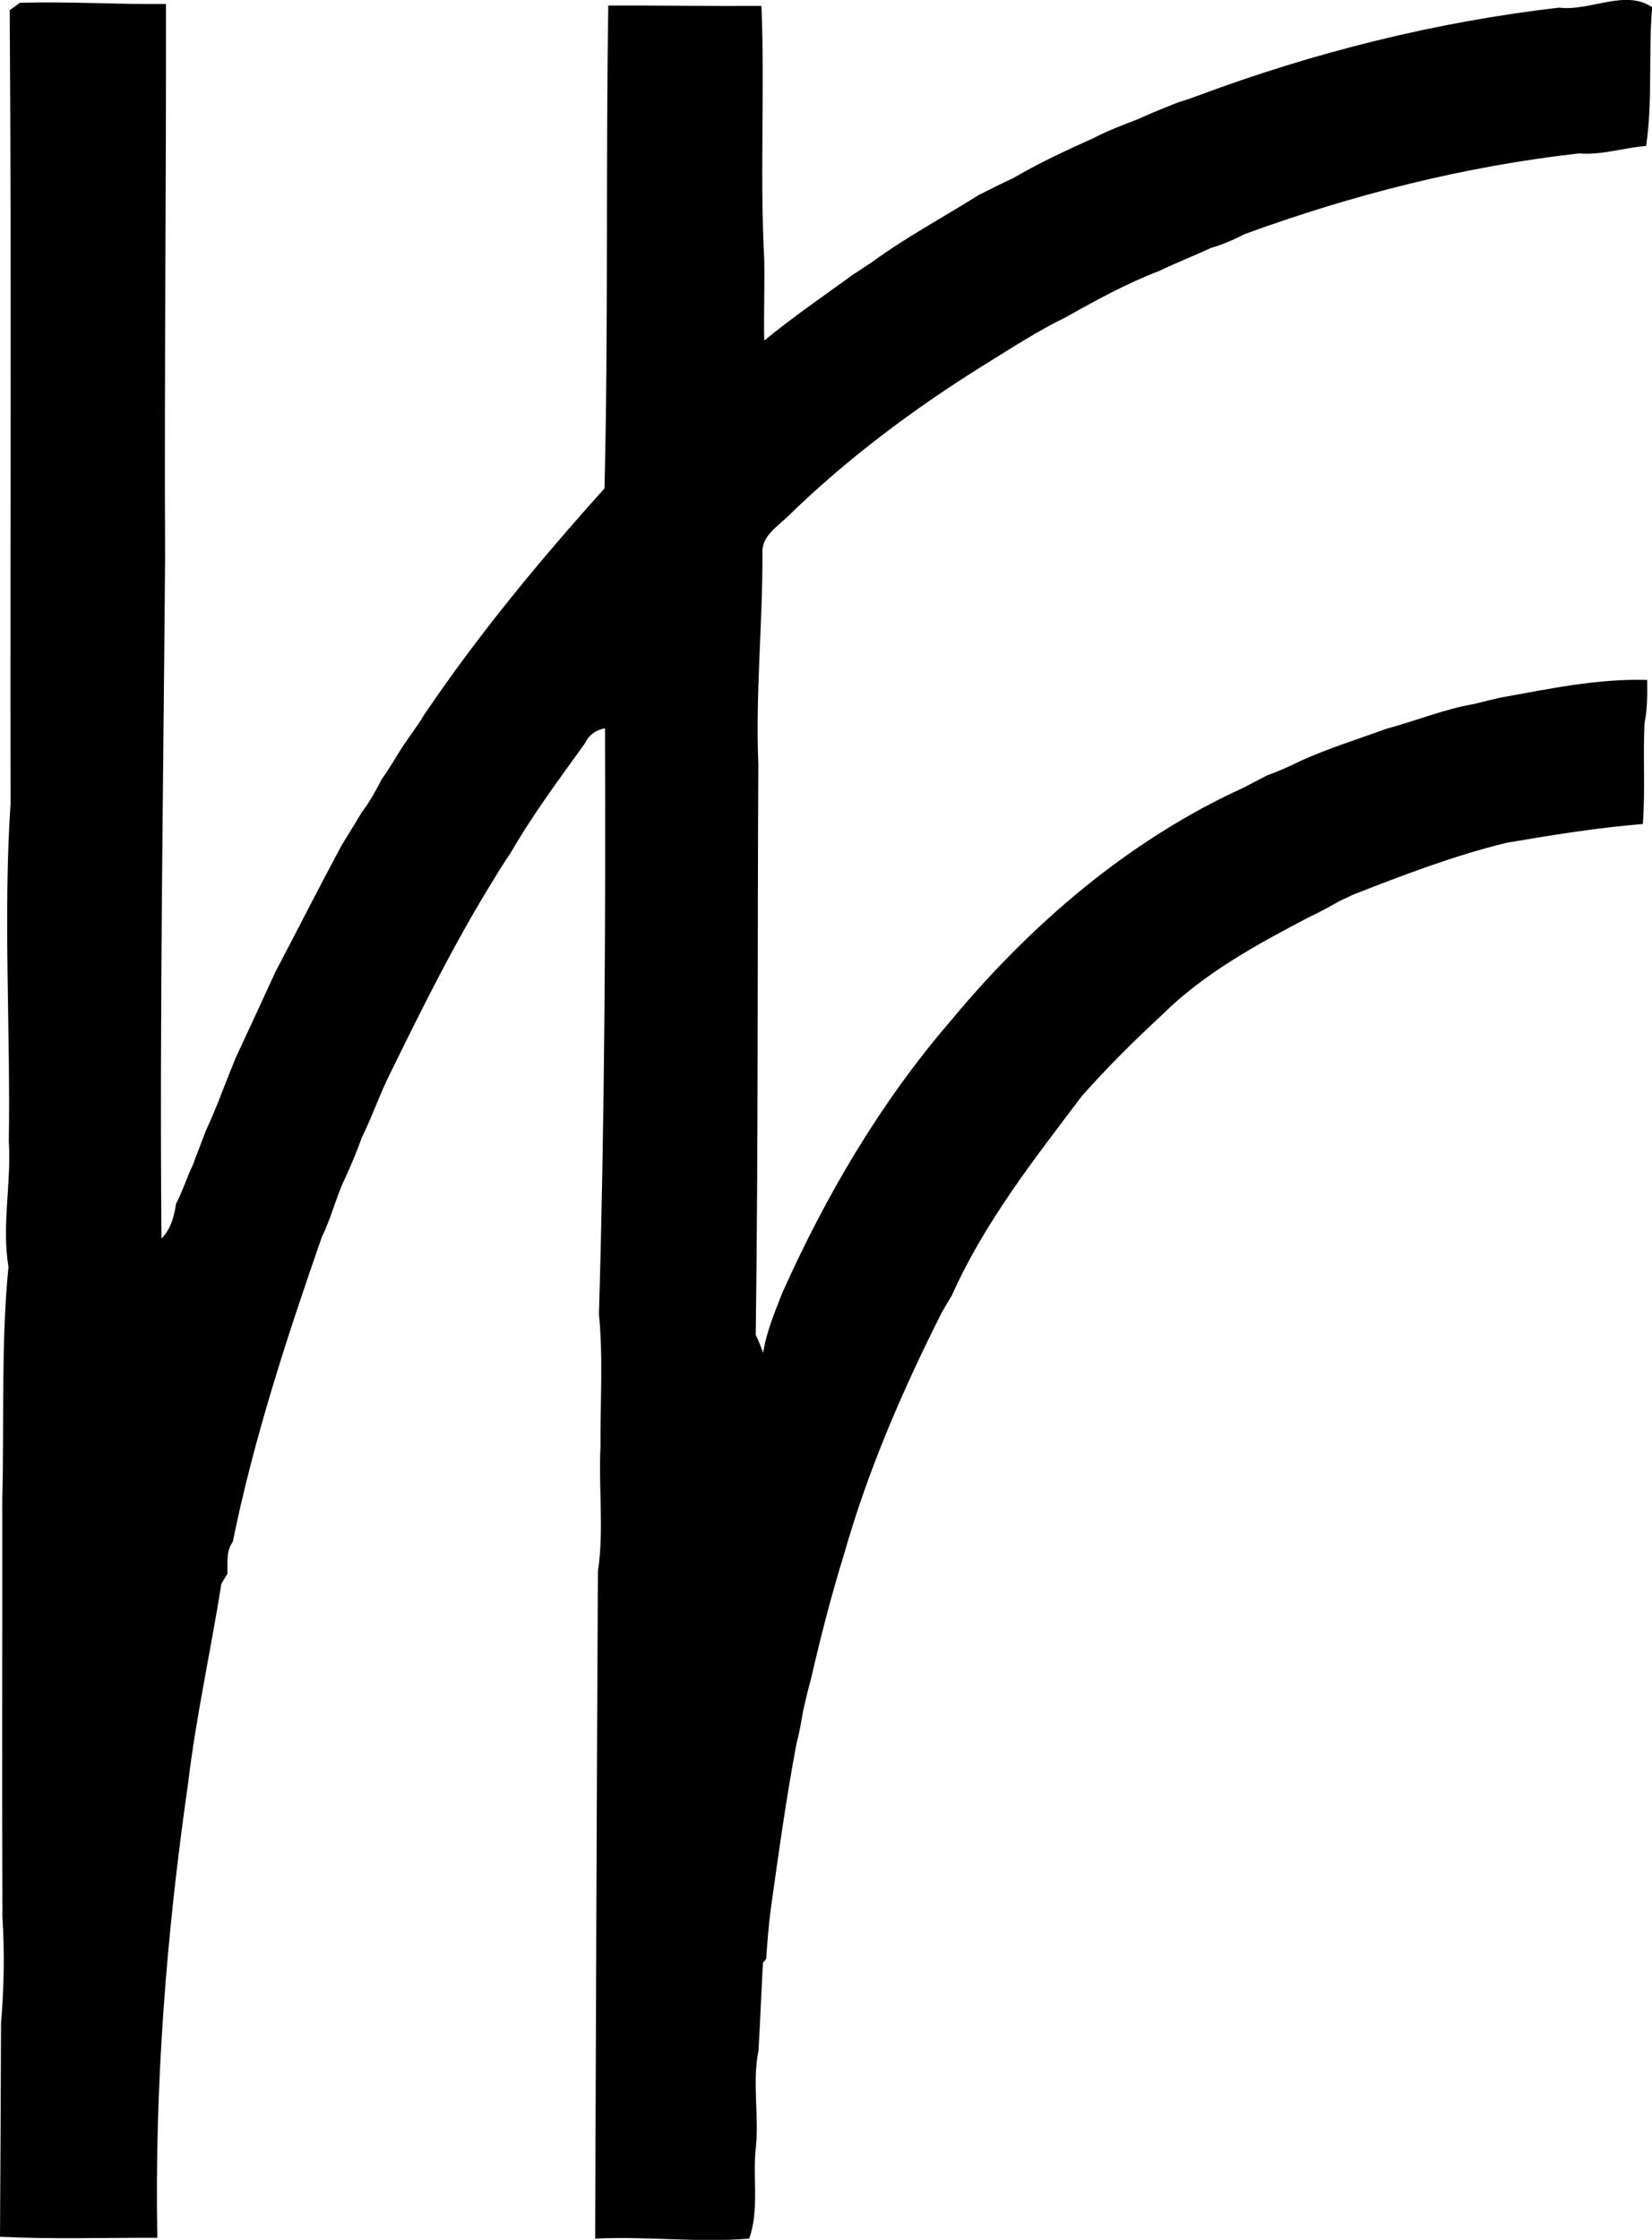 <?xml version="1.0" encoding="iso-8859-1"?>
<!-- Generator: Adobe Illustrator 21.0.2, SVG Export Plug-In . SVG Version: 6.00 Build 0)  -->
<svg version="1.1" xmlns="http://www.w3.org/2000/svg" xmlns:xlink="http://www.w3.org/1999/xlink" x="0px" y="0px"
	 viewBox="0 0 9.546 12.936" style="enable-background:new 0 0 9.546 12.936;" xml:space="preserve">
<g id="Railex">
	<path d="M0.115,0.016c0.281-0.008,0.563,0.01,0.844,0.007c0.002,1.066-0.01,2.131-0.005,3.197c-0.01,1.311-0.032,2.622-0.021,3.933
		c0.054-0.054,0.073-0.127,0.084-0.2c0.038-0.072,0.061-0.15,0.096-0.222c0.025-0.064,0.049-0.13,0.074-0.194
		C1.222,6.458,1.256,6.38,1.286,6.3c0.025-0.064,0.05-0.127,0.076-0.191c0.077-0.165,0.154-0.331,0.23-0.497
		c0.128-0.243,0.252-0.488,0.382-0.73c0.039-0.063,0.078-0.126,0.116-0.19c0.045-0.059,0.081-0.124,0.115-0.19
		c0.033-0.048,0.064-0.096,0.094-0.146c0.047-0.08,0.107-0.151,0.154-0.231c0.312-0.461,0.668-0.891,1.04-1.304
		C3.516,1.893,3.5,0.962,3.515,0.032C3.81,0.031,4.105,0.036,4.4,0.034c0.02,0.487-0.01,0.976,0.016,1.463
		c0.003,0.157-0.003,0.314,0,0.47C4.58,1.832,4.756,1.712,4.929,1.586c0.039-0.025,0.077-0.05,0.115-0.076
		c0.195-0.142,0.408-0.256,0.612-0.384C5.722,1.093,5.787,1.06,5.854,1.029c0.149-0.087,0.305-0.16,0.462-0.23
		C6.402,0.754,6.493,0.72,6.584,0.685C6.657,0.65,6.733,0.622,6.808,0.591C6.846,0.58,6.883,0.567,6.921,0.553
		c0.673-0.251,1.377-0.427,2.089-0.509c0.175,0.023,0.382-0.109,0.537-0.002C9.524,0.309,9.551,0.579,9.512,0.843
		c-0.13,0.01-0.256,0.054-0.387,0.043C8.463,0.96,7.813,1.125,7.187,1.354c-0.06,0.032-0.124,0.059-0.19,0.078
		C6.899,1.478,6.797,1.517,6.698,1.565C6.51,1.637,6.333,1.734,6.157,1.833C5.998,1.91,5.85,2.007,5.699,2.1
		C5.29,2.354,4.901,2.643,4.556,2.979c-0.06,0.06-0.157,0.117-0.15,0.215c0.001,0.407-0.041,0.813-0.024,1.22
		c-0.006,1.099,0,2.197-0.015,3.295c0.016,0.034,0.03,0.068,0.043,0.104c0.018-0.12,0.066-0.231,0.109-0.343
		C4.771,6.907,5.086,6.369,5.49,5.9c0.464-0.56,1.032-1.049,1.698-1.352c0.044-0.023,0.089-0.047,0.134-0.07
		c0.065-0.023,0.128-0.051,0.19-0.082c0.162-0.074,0.332-0.126,0.499-0.187C8.18,4.164,8.343,4.096,8.517,4.066
		C8.567,4.053,8.619,4.041,8.67,4.029c0.28-0.05,0.562-0.111,0.848-0.102C9.519,4.01,9.52,4.093,9.503,4.175
		c-0.01,0.194,0.005,0.389-0.01,0.584C9.23,4.78,8.968,4.823,8.707,4.867C8.403,4.941,8.11,5.053,7.819,5.167
		C7.8,5.176,7.761,5.195,7.742,5.203C7.682,5.237,7.622,5.27,7.56,5.299c-0.3,0.157-0.603,0.322-0.846,0.563
		c-0.16,0.148-0.315,0.302-0.46,0.465C5.976,6.694,5.689,7.059,5.5,7.482c-0.02,0.033-0.04,0.066-0.059,0.1
		C5.217,8.026,5.017,8.487,4.88,8.967C4.806,9.206,4.743,9.449,4.687,9.693C4.669,9.755,4.656,9.818,4.641,9.88
		c-0.011,0.064-0.022,0.129-0.039,0.192c-0.06,0.319-0.104,0.639-0.149,0.96c-0.012,0.093-0.019,0.188-0.026,0.282l-0.018,0.021
		c-0.01,0.169-0.016,0.338-0.026,0.507c-0.038,0.187,0.005,0.378-0.016,0.567c-0.018,0.172,0.021,0.357-0.038,0.52
		c-0.297,0.024-0.593-0.015-0.89,0c0.005-1.284,0.009-2.568,0.016-3.852c0.036-0.239,0.003-0.482,0.015-0.723
		C3.468,8.099,3.486,7.844,3.461,7.59C3.494,6.462,3.5,5.335,3.496,4.206C3.445,4.215,3.402,4.245,3.38,4.293
		C3.231,4.5,3.078,4.705,2.95,4.927C2.917,4.975,2.886,5.024,2.856,5.074C2.627,5.443,2.434,5.833,2.243,6.223
		C2.188,6.337,2.147,6.456,2.091,6.569c-0.029,0.081-0.062,0.16-0.098,0.238C1.941,6.915,1.914,7.035,1.86,7.143
		C1.659,7.721,1.467,8.305,1.345,8.905c-0.04,0.054-0.029,0.121-0.031,0.184C1.304,9.104,1.288,9.133,1.279,9.148
		c-0.061,0.386-0.147,0.769-0.193,1.158c-0.125,0.866-0.193,1.742-0.177,2.618C0.606,12.923,0.303,12.933,0,12.918
		c0.002-0.411,0.005-0.823,0.006-1.233c0.017-0.204,0.021-0.409,0.008-0.613c-0.003-0.804,0-1.609-0.001-2.414
		c0.012-0.448-0.008-0.895,0.036-1.341C0.009,7.076,0.066,6.836,0.051,6.594c0.01-0.652-0.033-1.304,0.01-1.954
		C0.058,3.112,0.067,1.585,0.056,0.059C0.071,0.048,0.1,0.027,0.115,0.016z"/>
</g>
<g id="Layer_1">
</g>
</svg>
